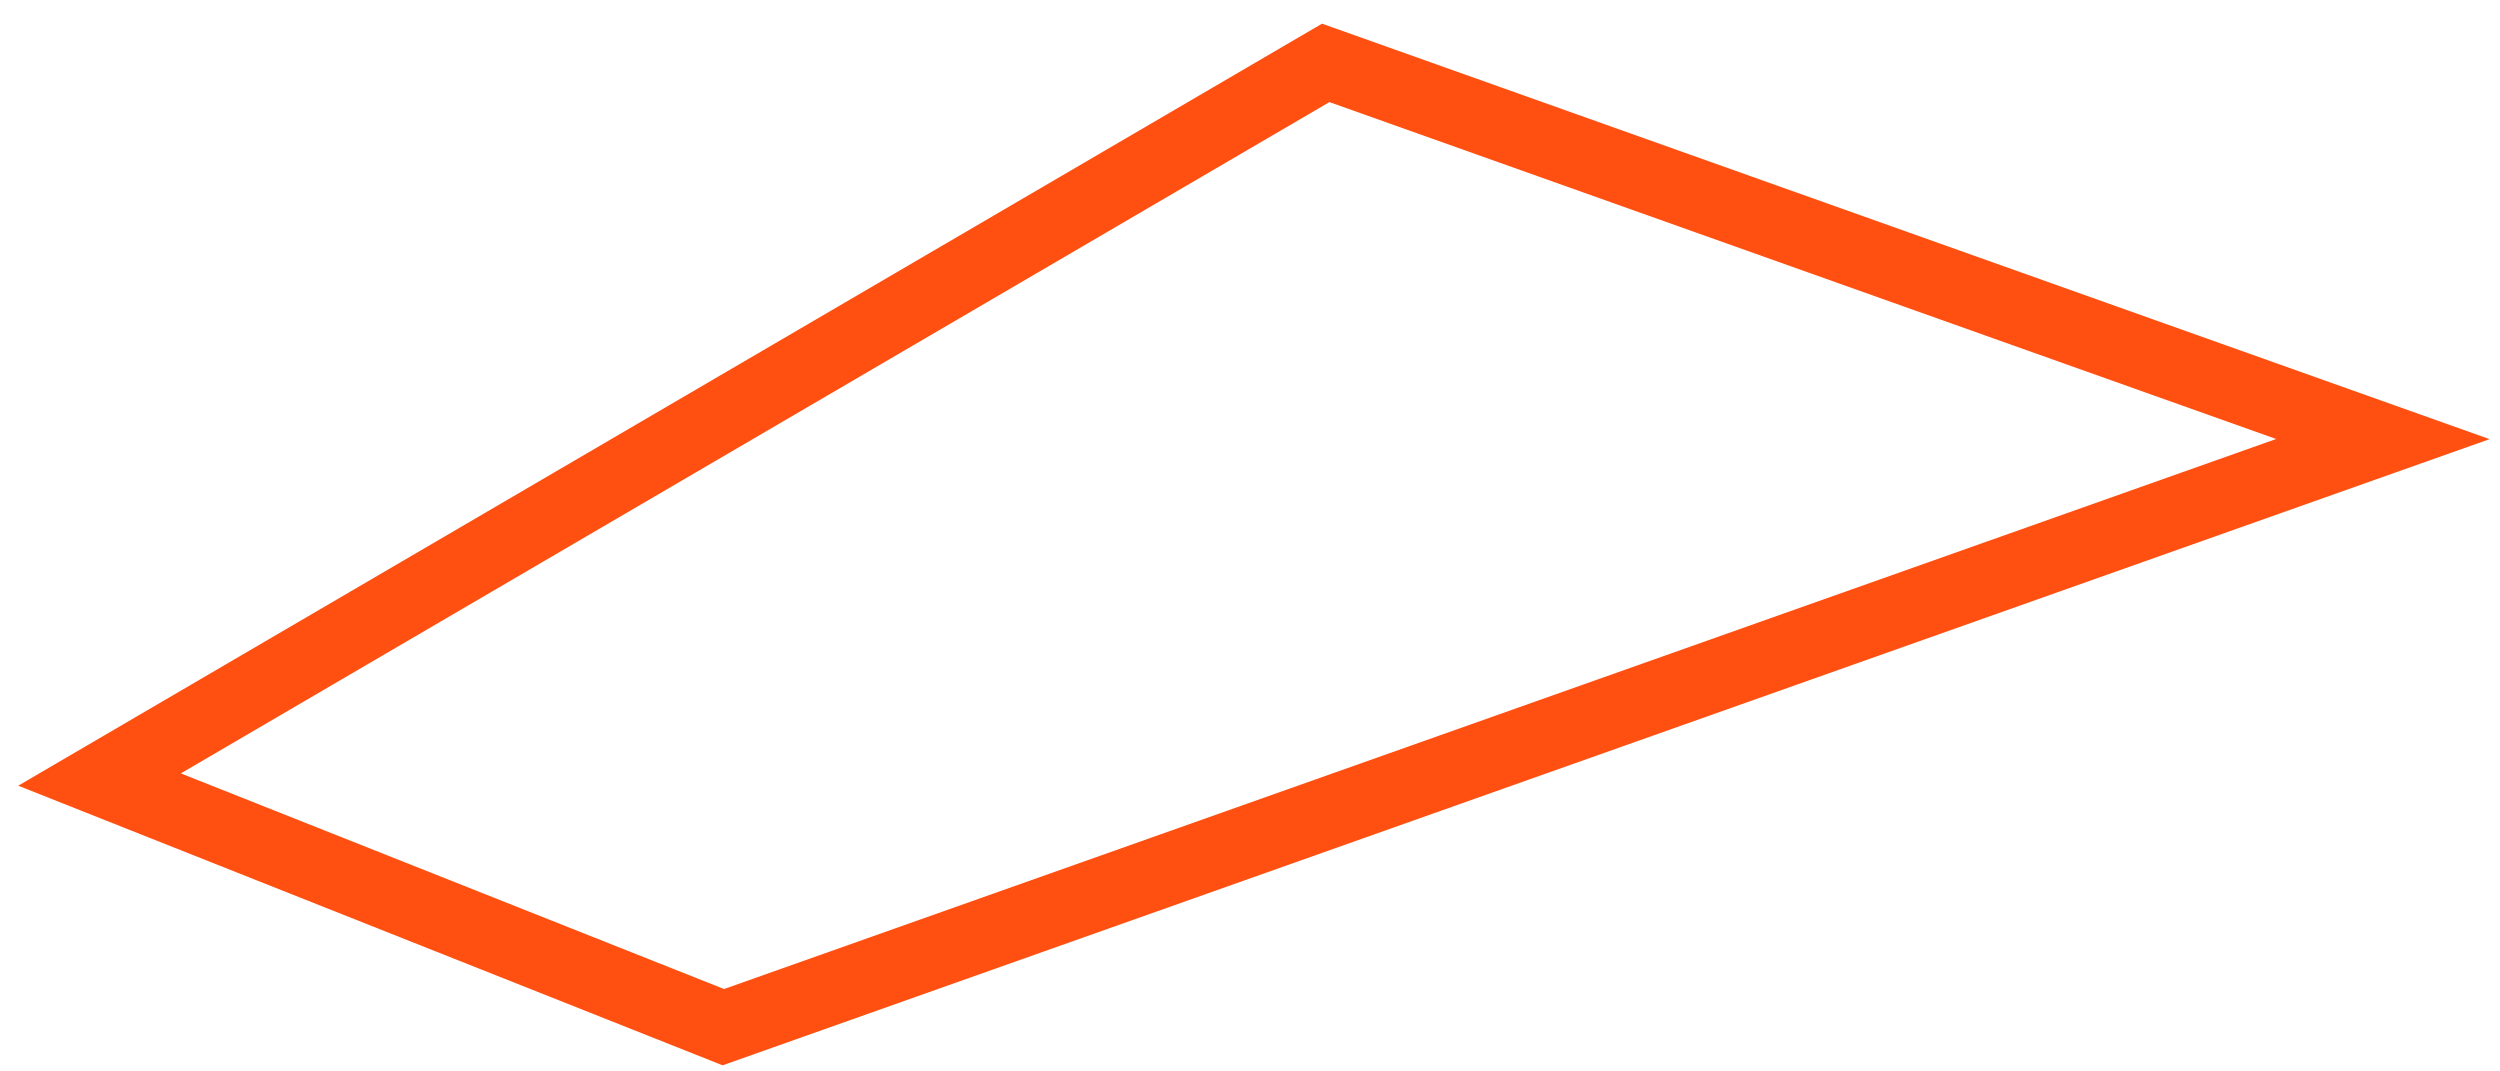 <svg width="105" height="45" viewBox="0 0 105 45" version="1.1" xmlns="http://www.w3.org/2000/svg" xmlns:xlink="http://www.w3.org/1999/xlink">
<g id="Canvas" fill="none">
<path id="Vector" d="M 51.5 -3.05176e-06L 95.9 15.8L 26.2 40.5L 1.2207e-05 30.1L 51.5 -3.05176e-06Z" transform="translate(4.18 2.641)" stroke="#FF5012" stroke-width="3" stroke-miterlimit="10"/>
</g>
</svg>
